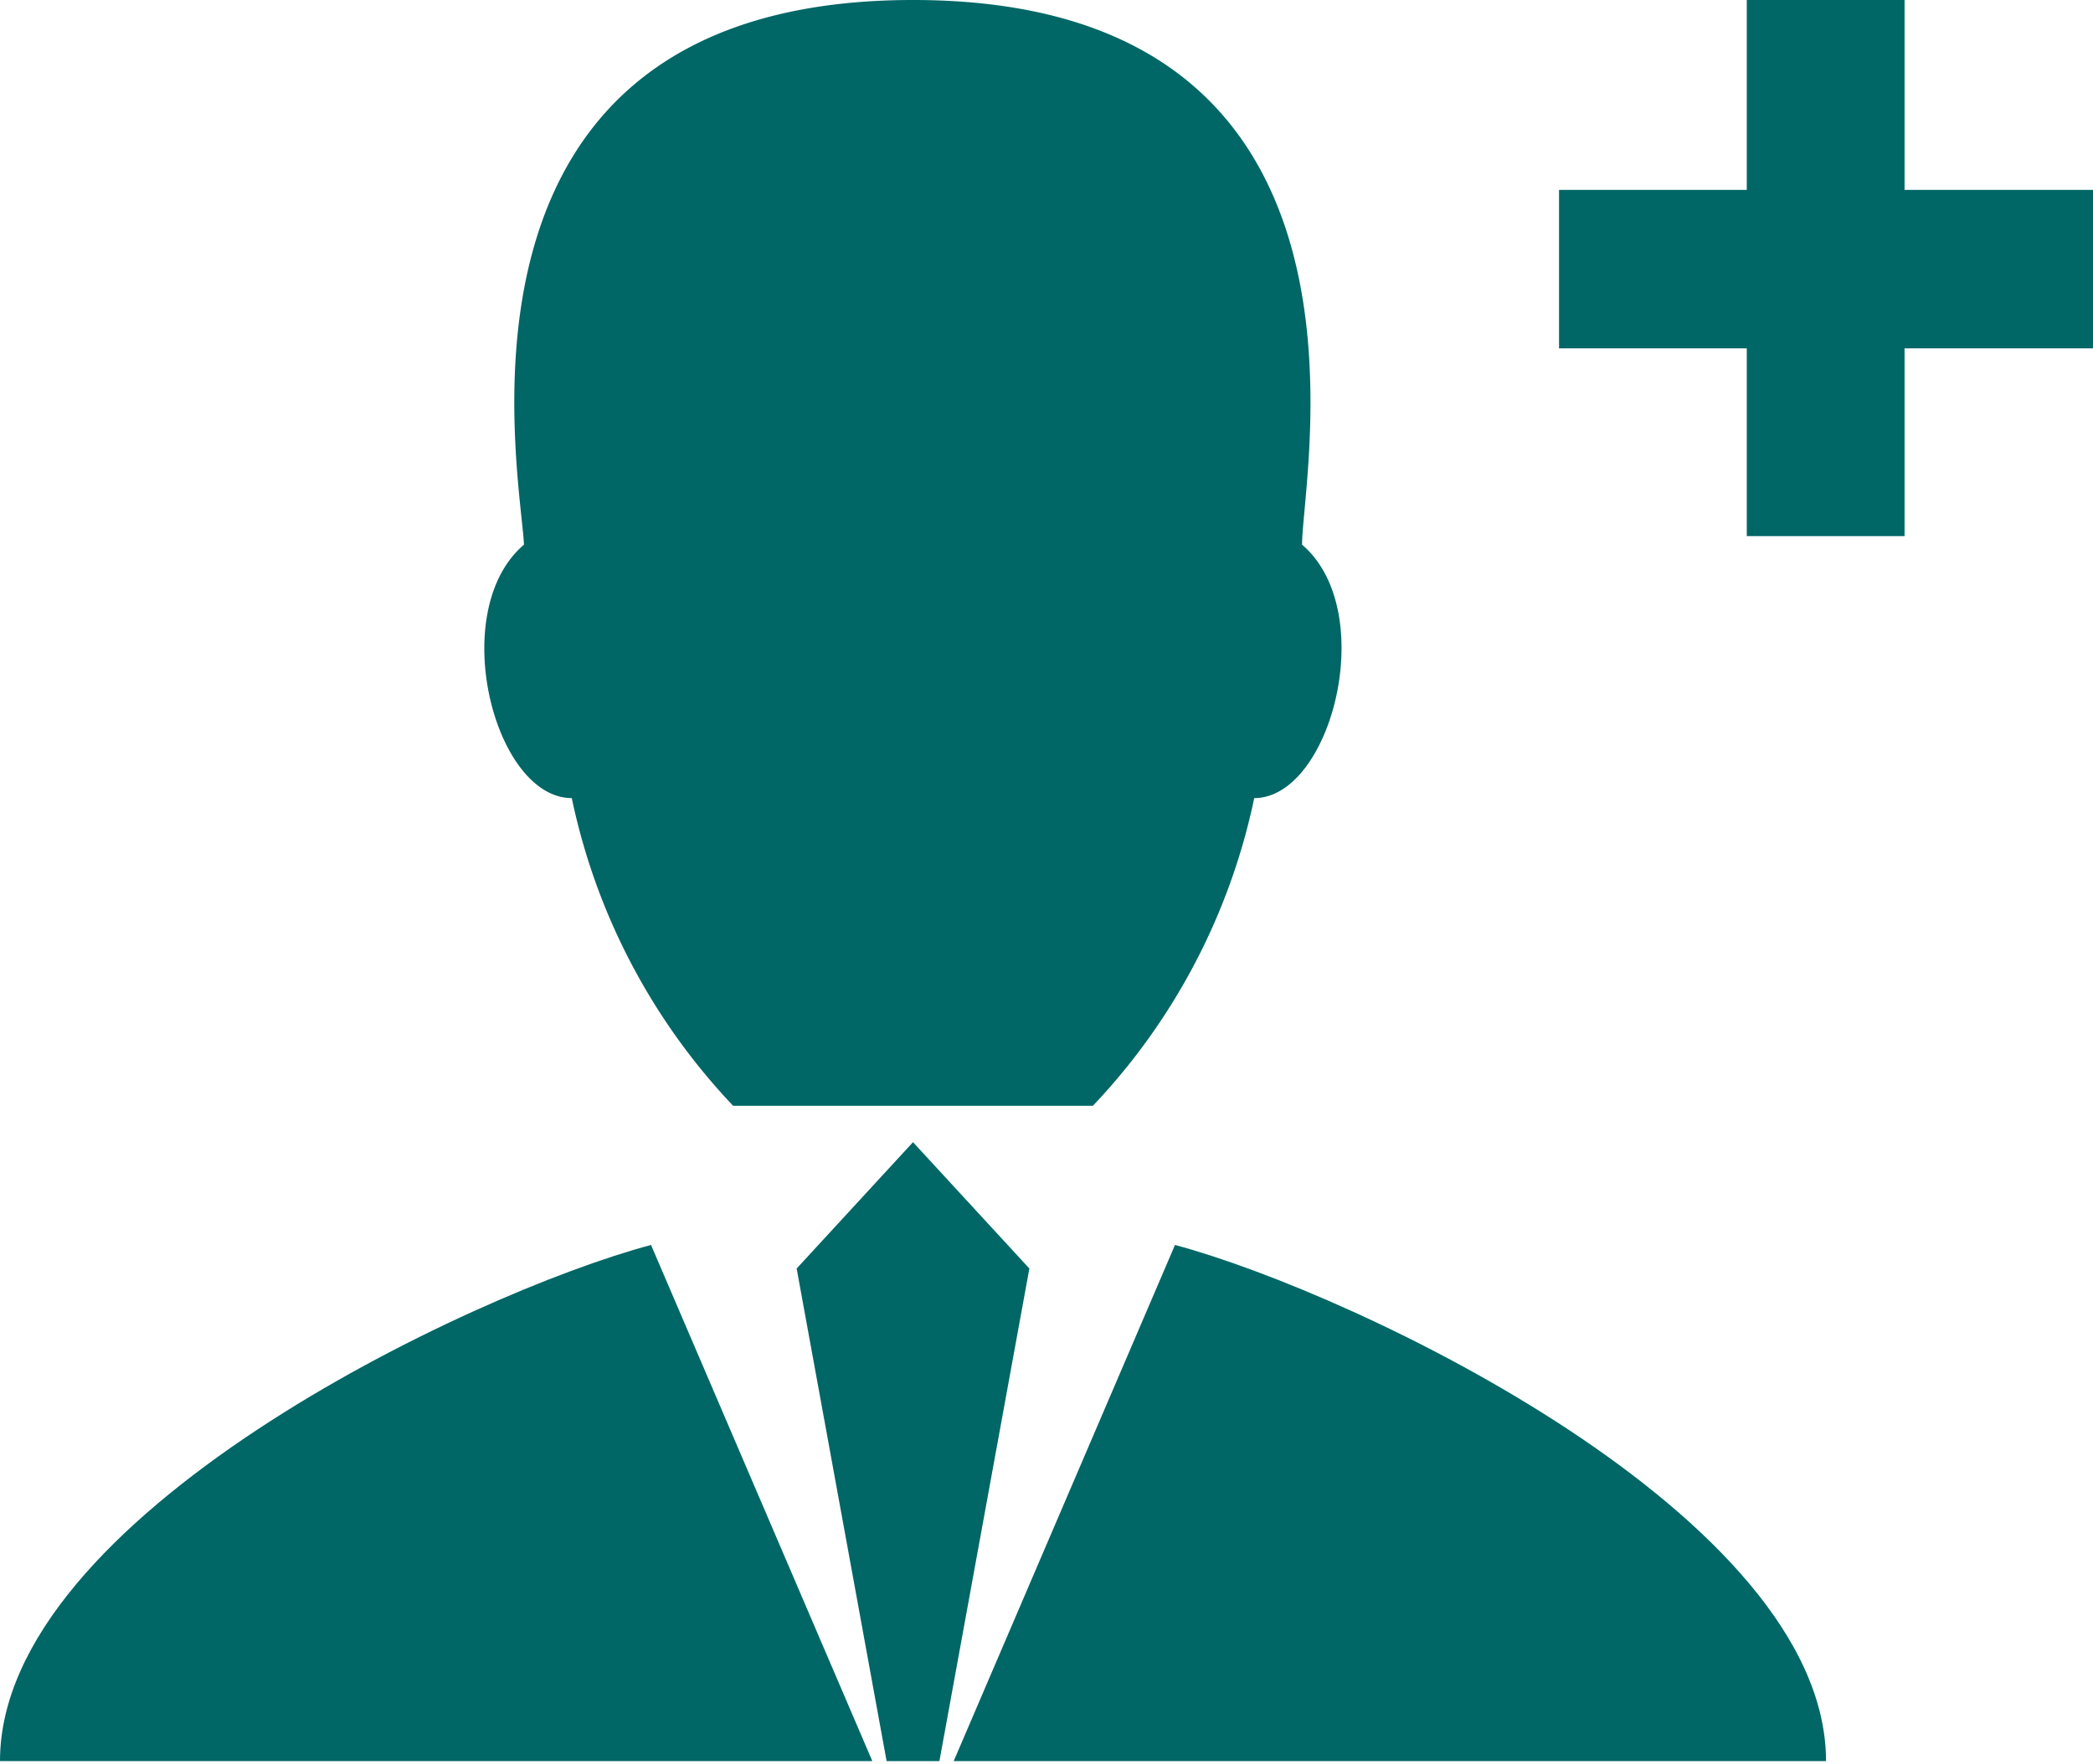 <svg xmlns="http://www.w3.org/2000/svg" viewBox="0 0 29.32 24.71"><defs><style>.a{fill:#066;}</style></defs><title>1</title><path class="a" d="M21.84,2.66h2.63V0h2.21V2.66h2.64V4.88H26.68V7.51H24.47V4.88H21.84Z"/><path class="a" d="M15.31,15.49a8.91,8.91,0,0,0,2.26-4.31c1.08,0,1.76-2.62.67-3.55,0-1,1.4-7.63-5.45-7.63S7.3,6.66,7.34,7.63c-1.09.93-.42,3.55.67,3.55a8.91,8.91,0,0,0,2.26,4.31Z"/><path class="a" d="M0,24.67H12.22l-3.1-7.23C6.57,18.12,0,21.25,0,24.67Z"/><path class="a" d="M16.46,17.44l-3.1,7.23H25.58C25.58,21.25,19,18.12,16.46,17.44Z"/><path class="a" d="M12.79,16m.37,8.67,1.26-6.9L12.79,16l-1.63,1.77,1.26,6.9Z"/></svg>